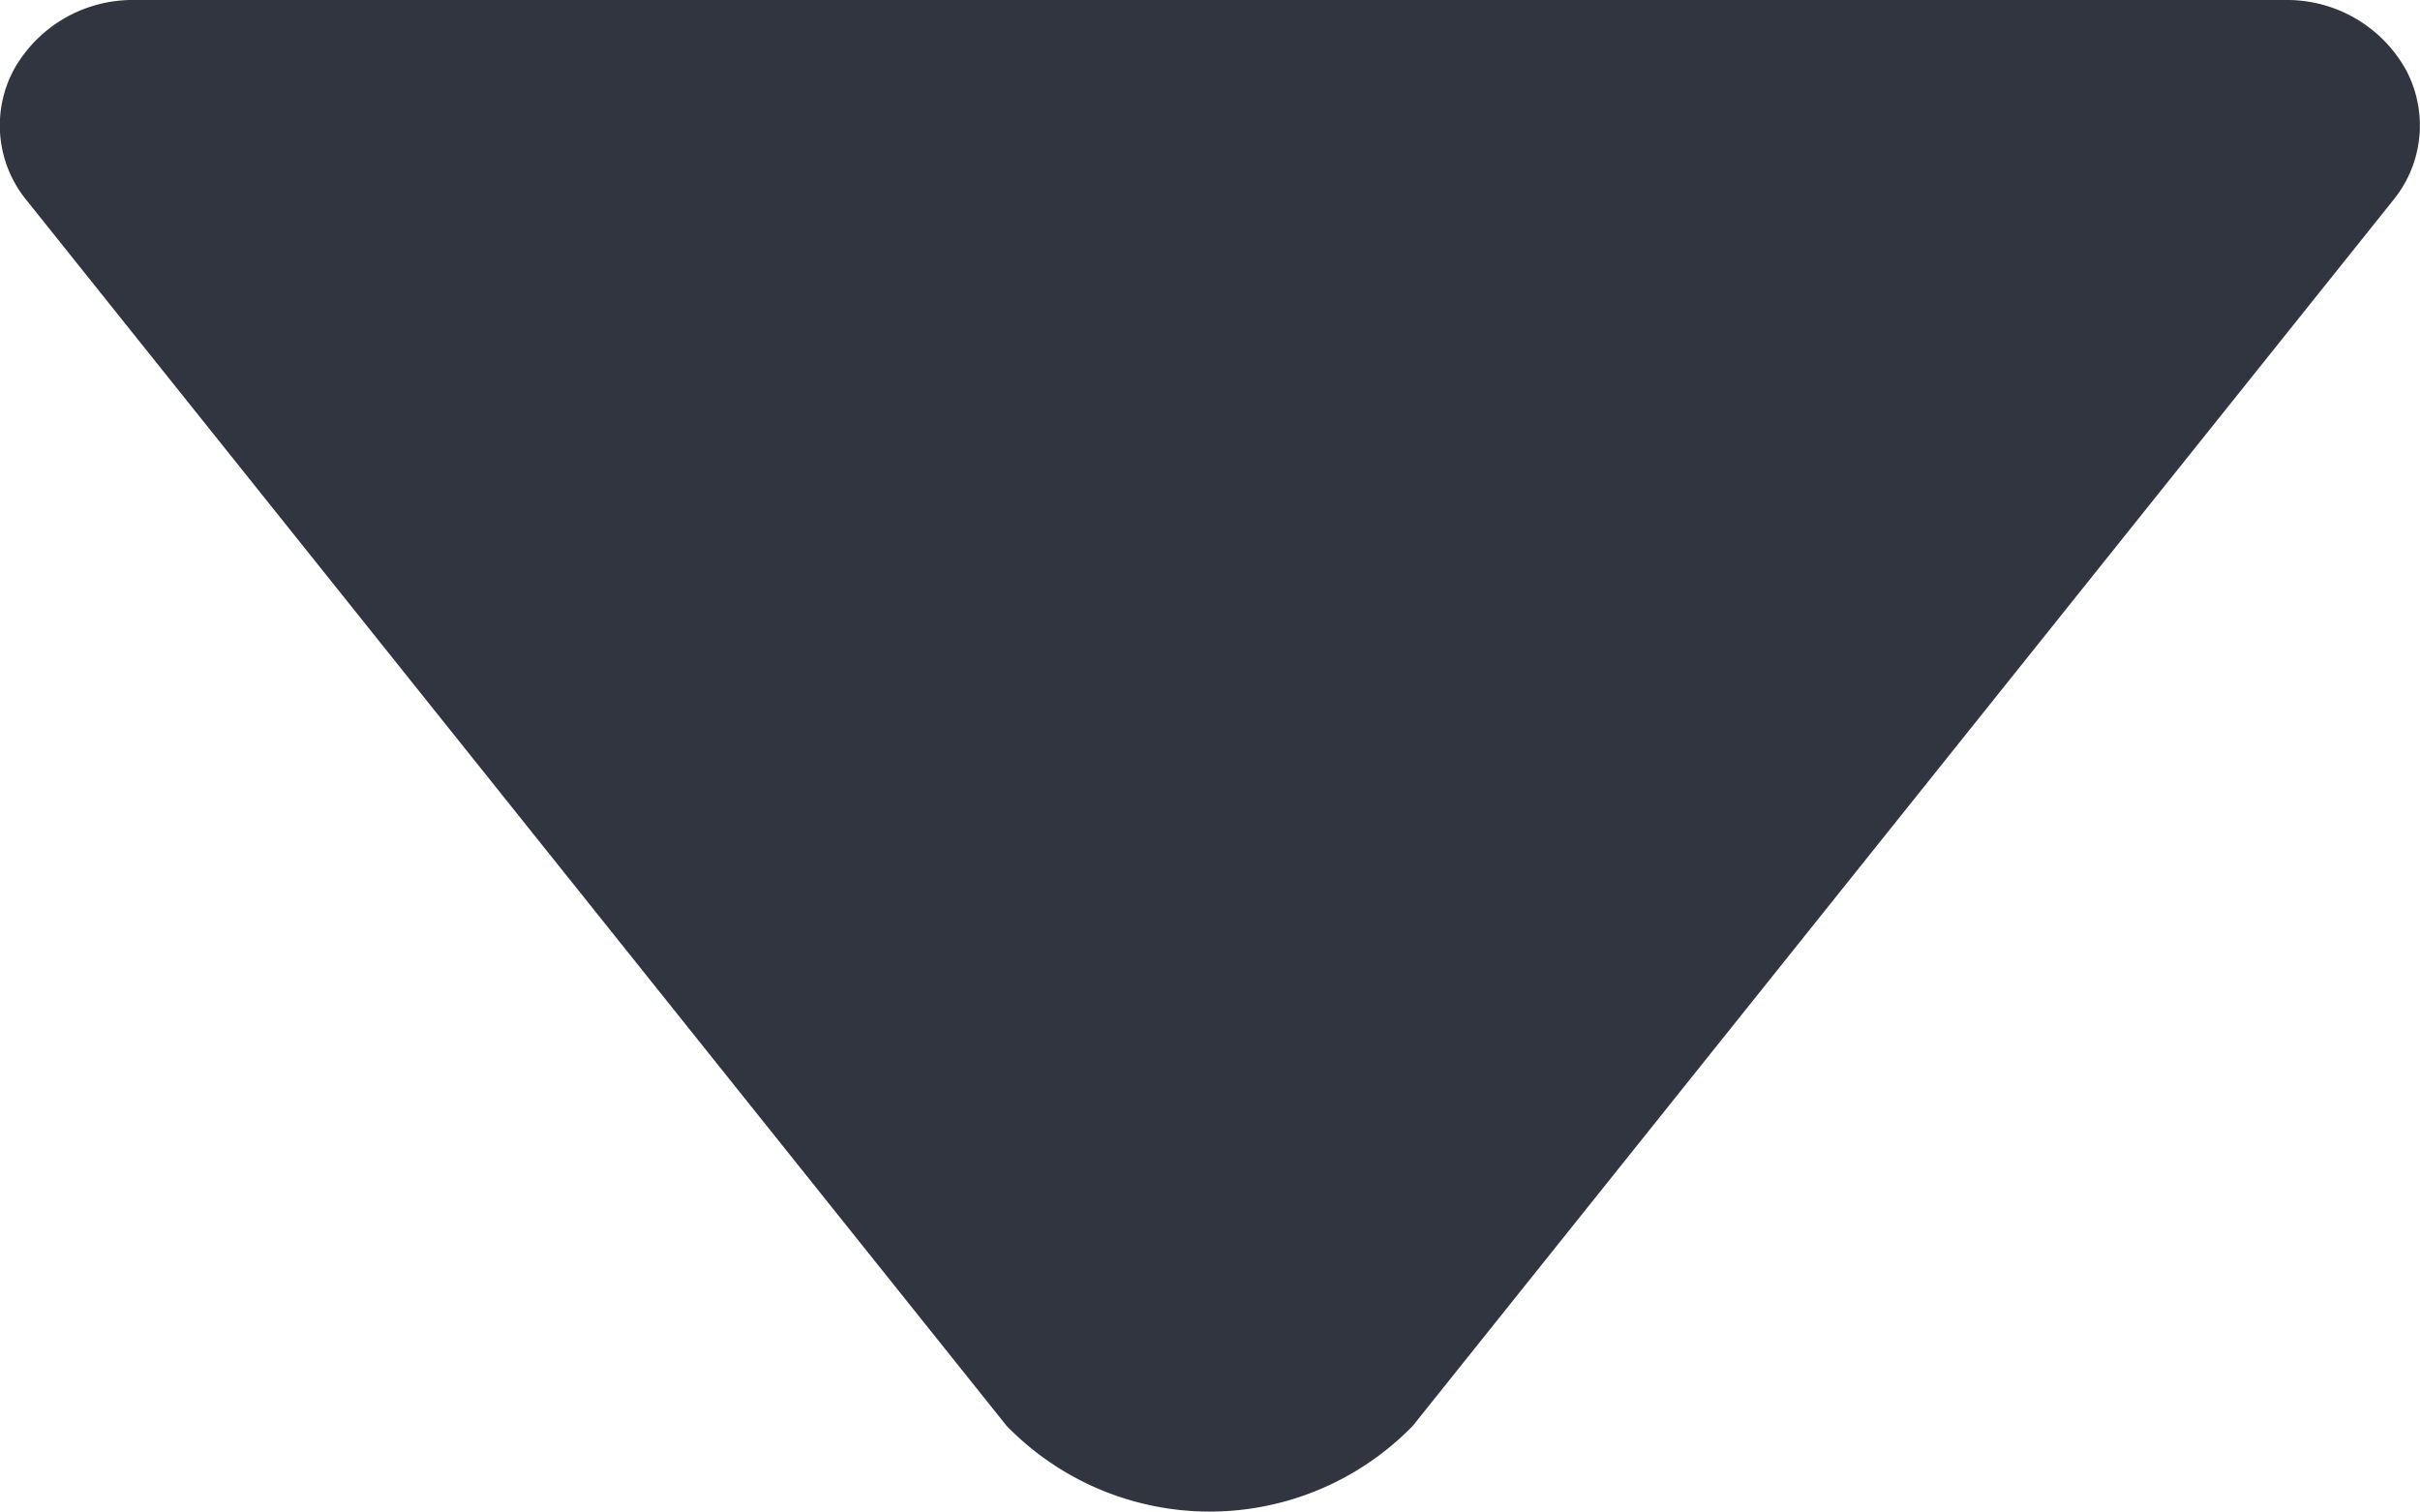 <svg xmlns="http://www.w3.org/2000/svg" width="8" height="5" viewBox="0 0 8 5">
    <path fill="#31353F" fill-rule="nonzero" d="M3.328 4.714a.937.937 0 0 0 1.342 0L7.912.661a.39.39 0 0 0 .04-.433A.45.45 0 0 0 7.556 0H.445a.45.45 0 0 0-.398.228.39.39 0 0 0 .04.433l3.241 4.053z"/>
</svg>
